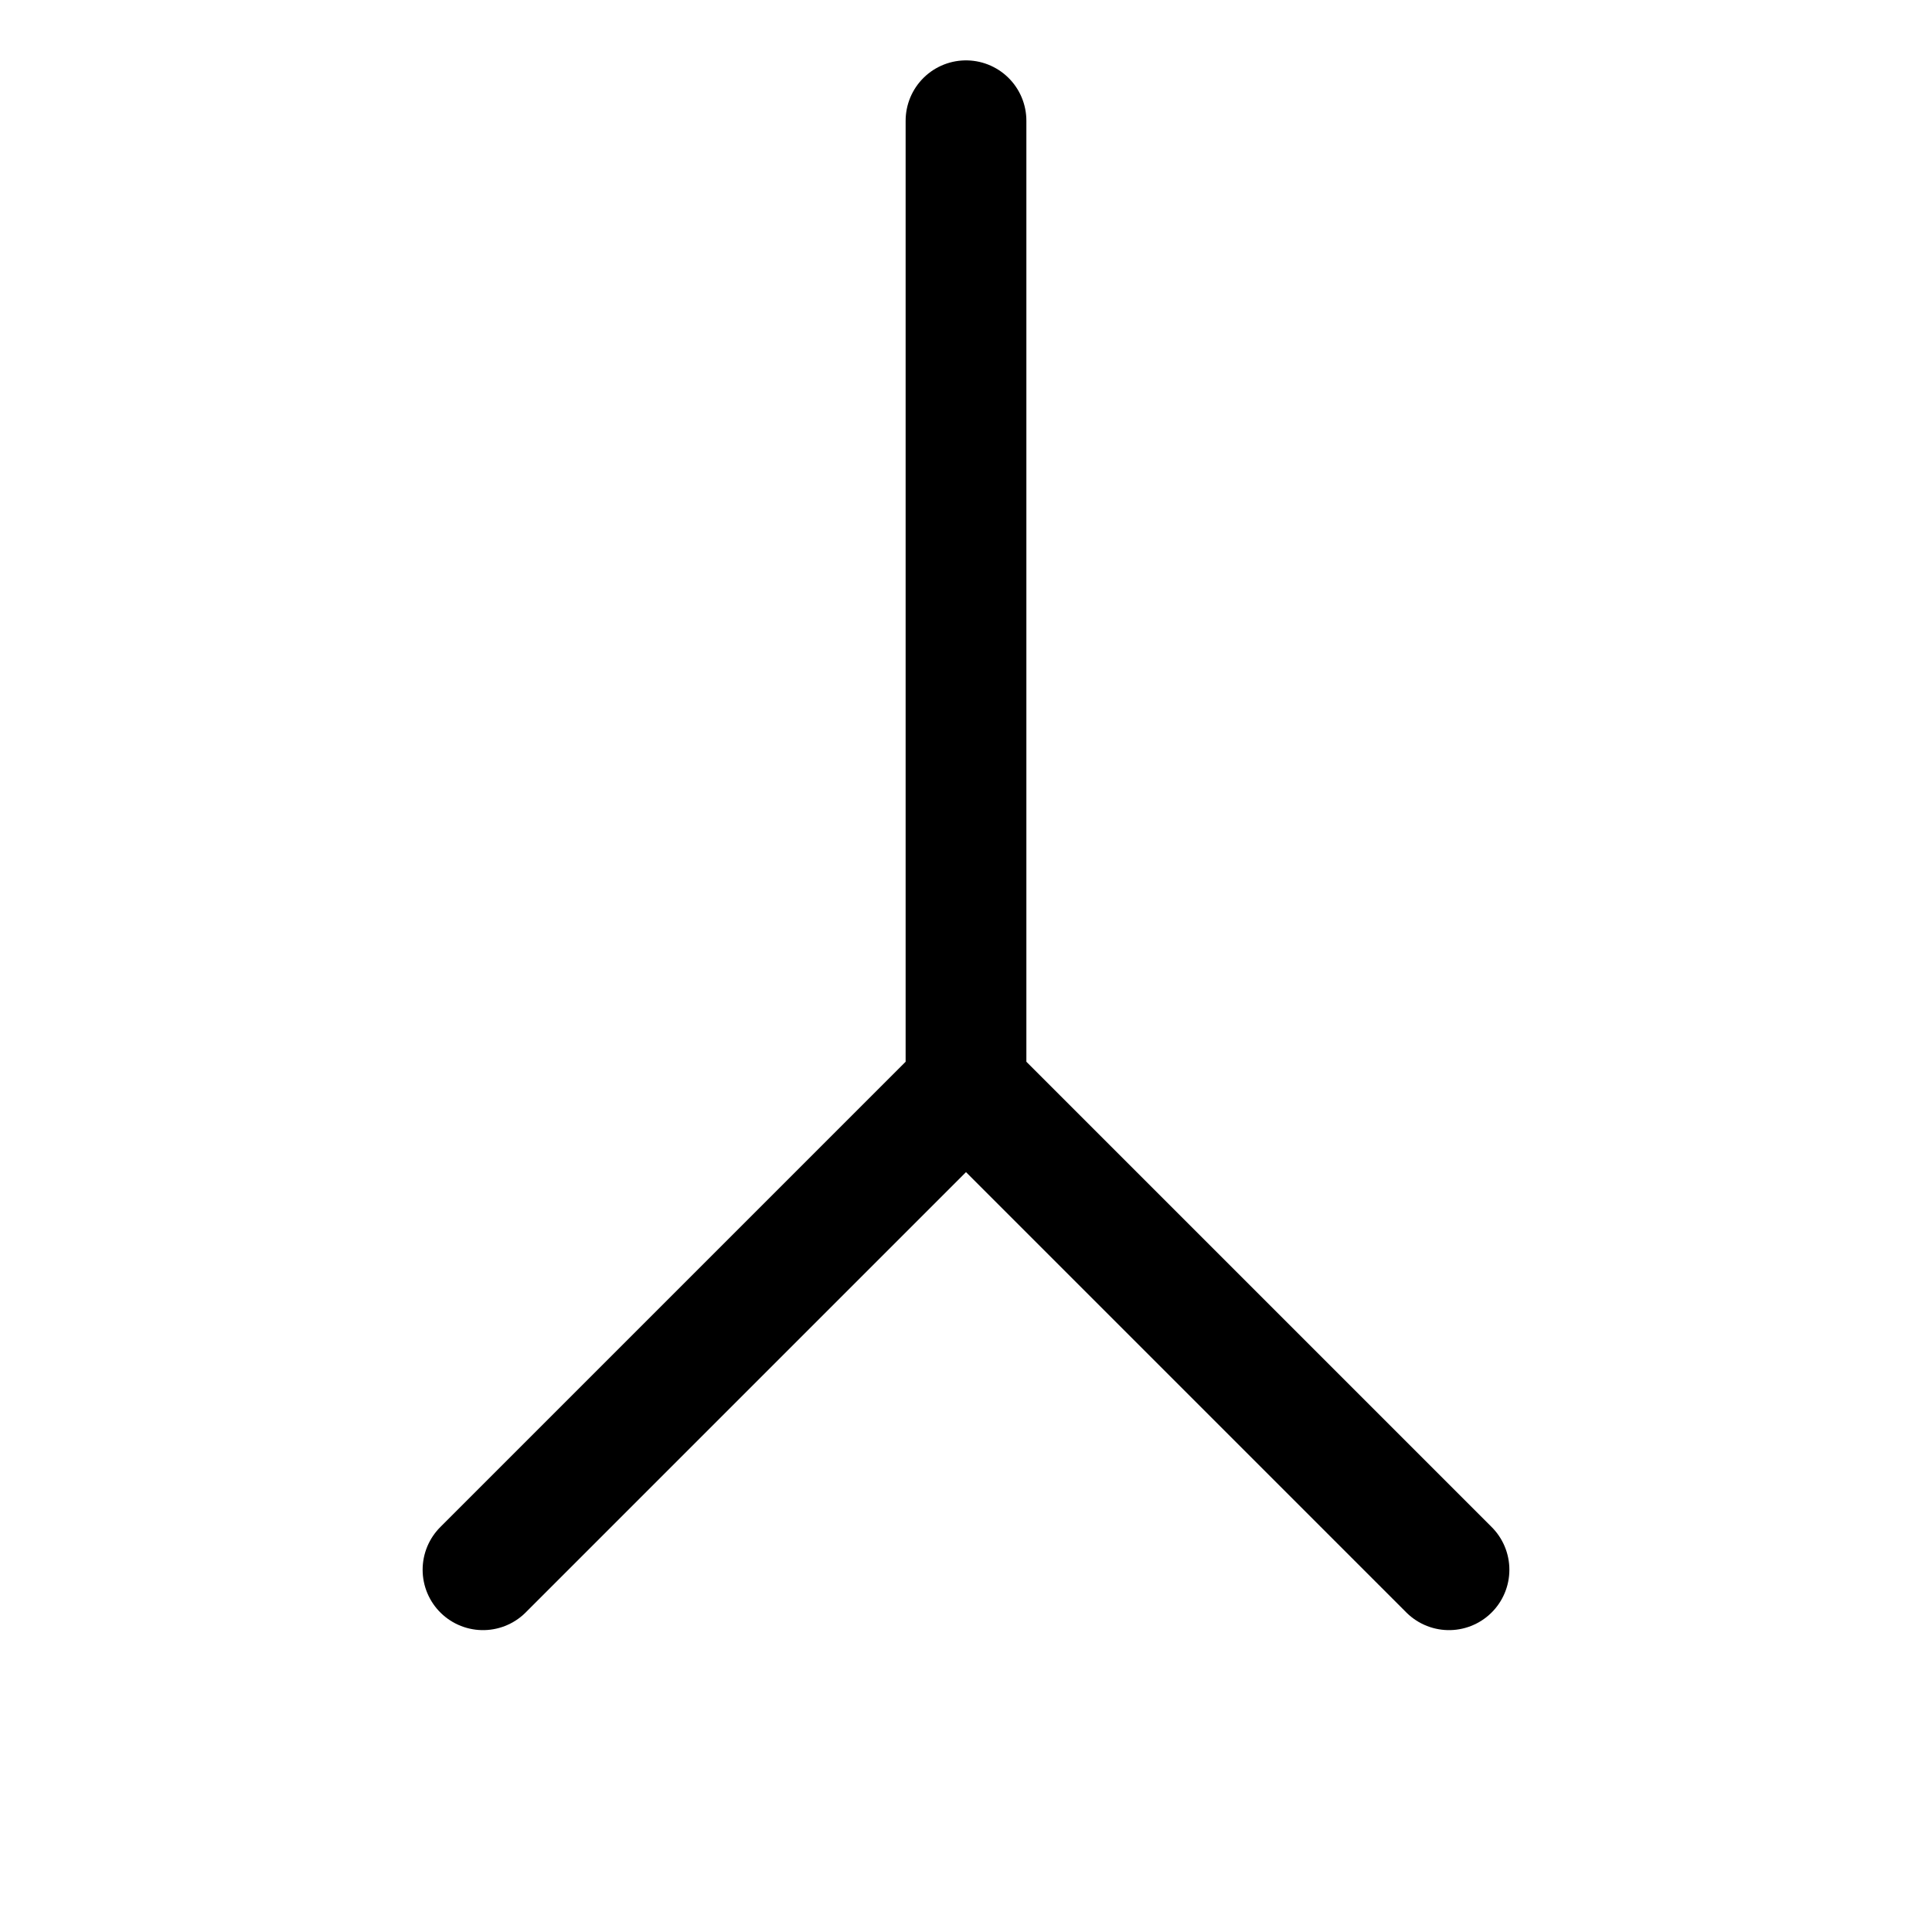 <svg width="64" height="64" viewBox="0 0 64 64" xmlns="http://www.w3.org/2000/svg">
  <path d="M32 4 V36 M32 36 L16 52 M32 36 L48 52" fill="none" stroke="#000000" stroke-width="4" stroke-linecap="round" stroke-linejoin="round"/>
</svg>
